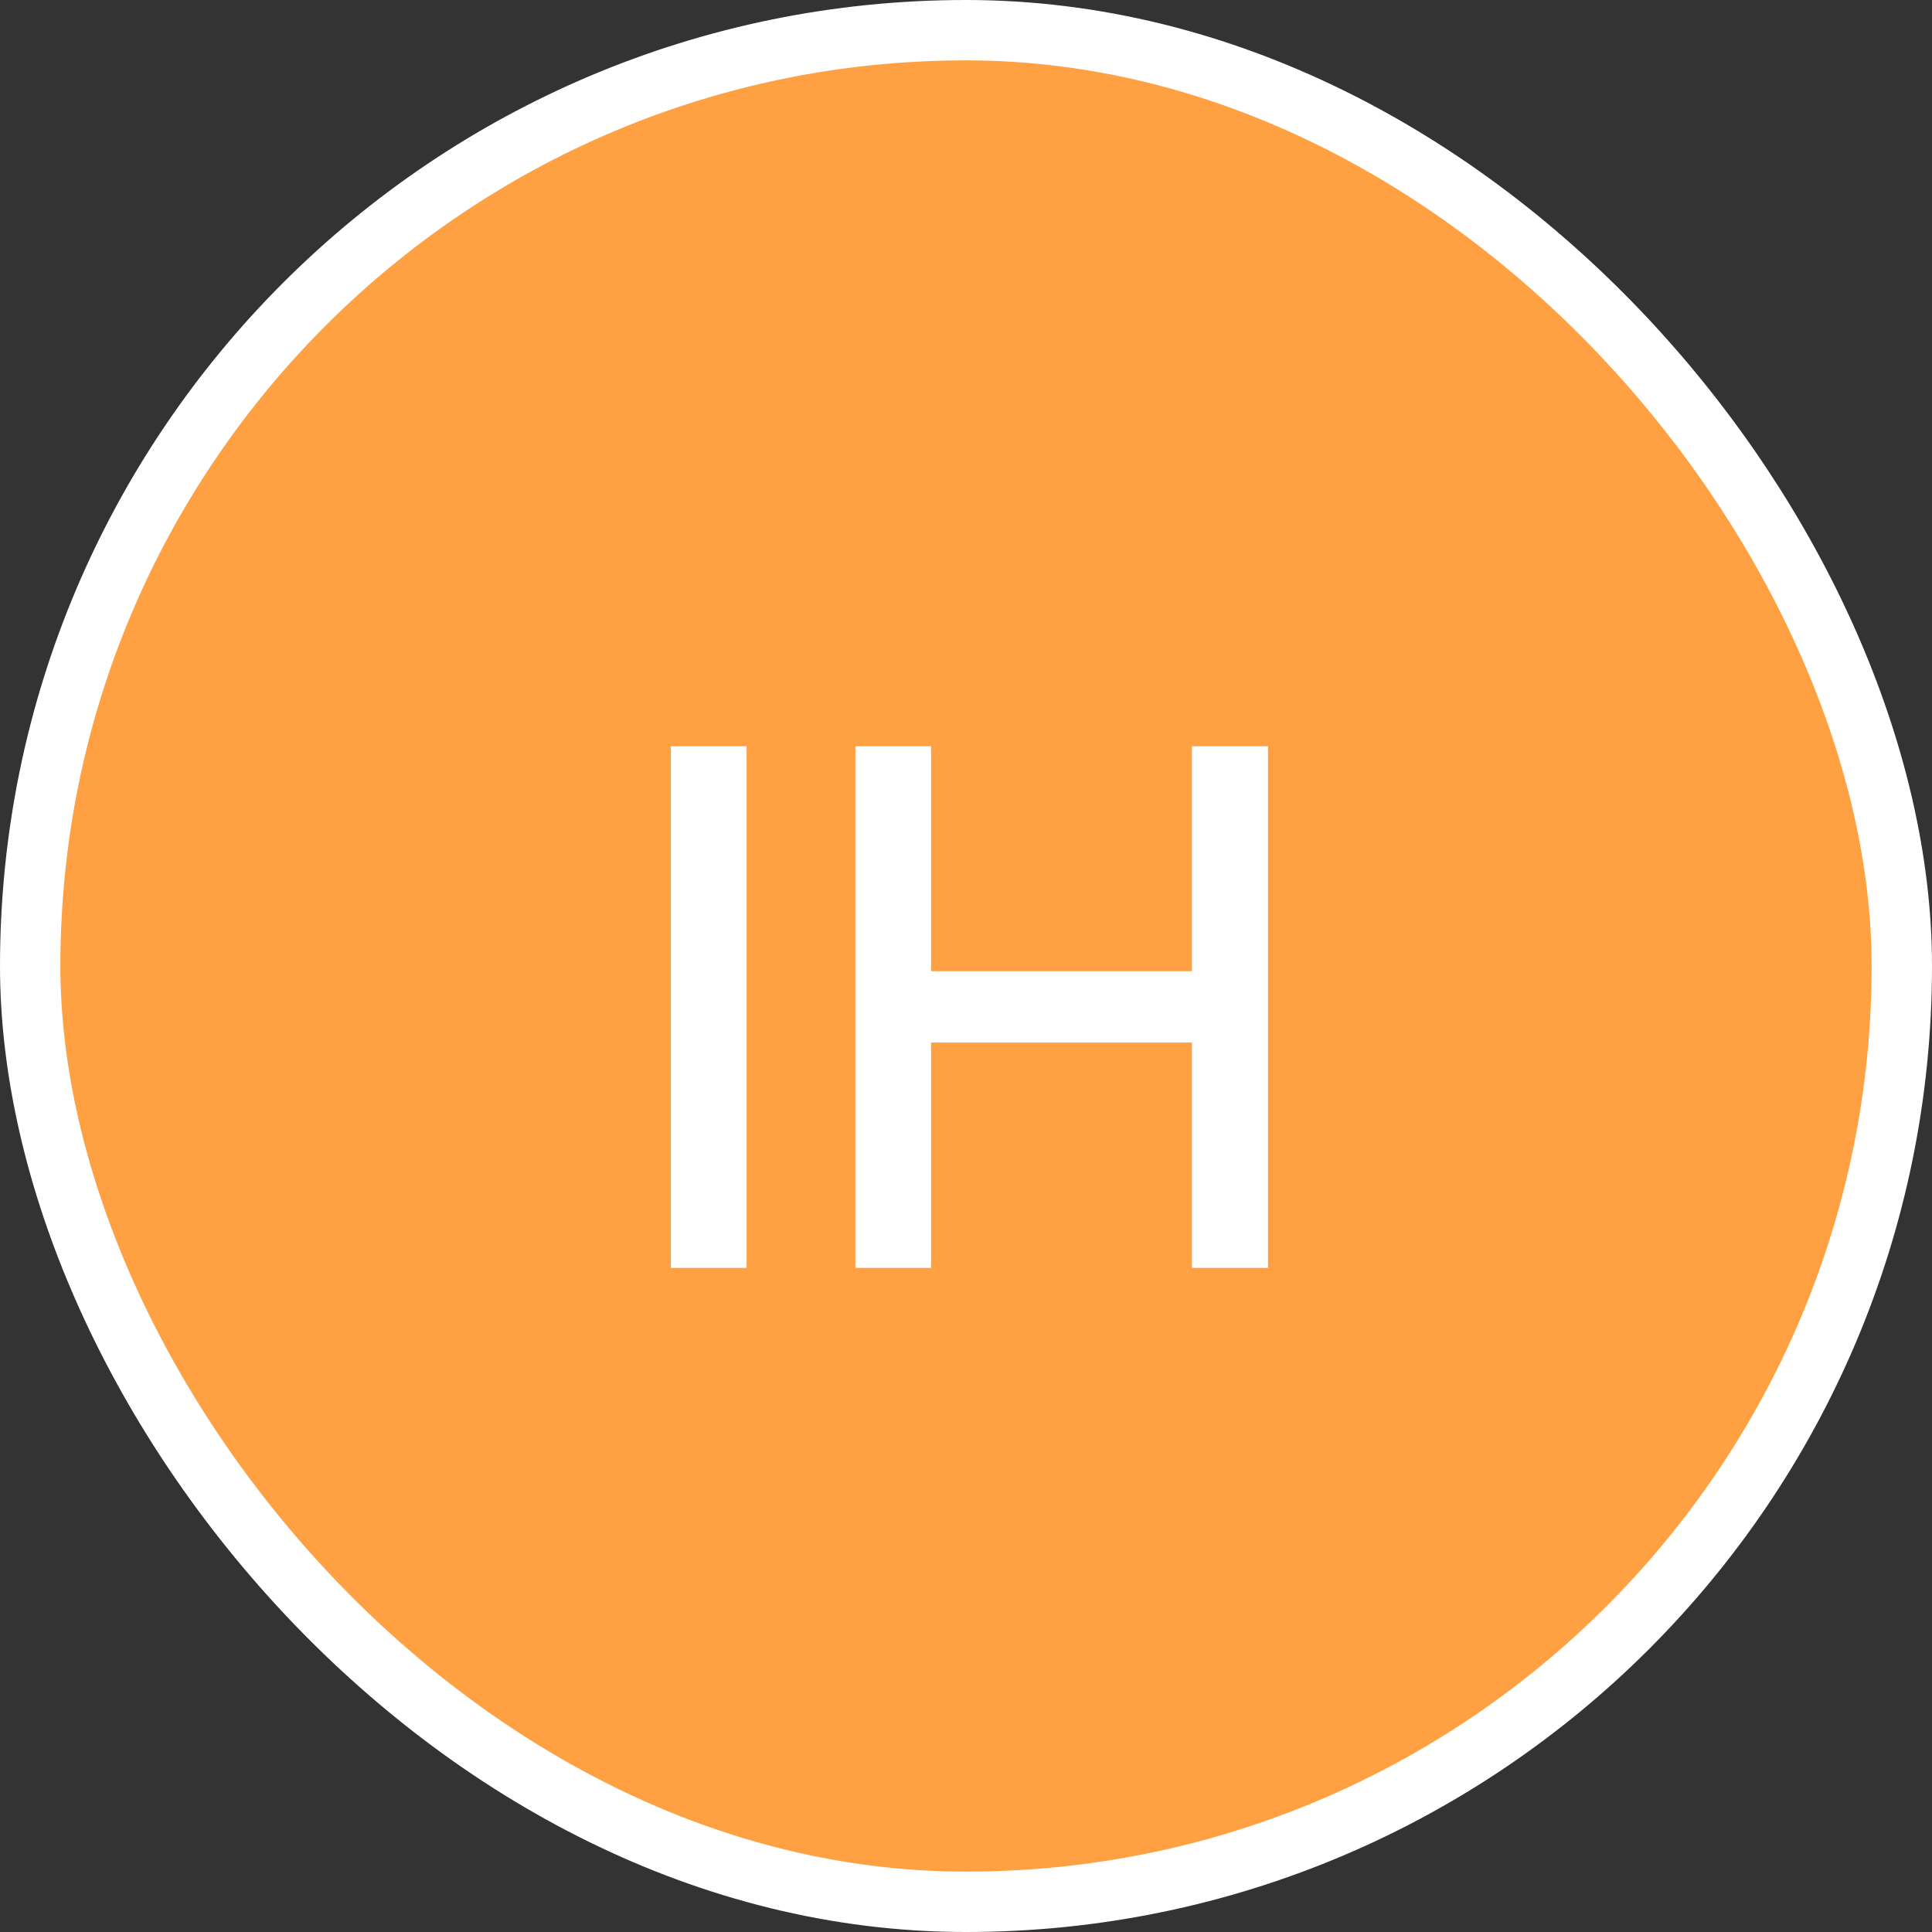 <svg width="32" height="32" viewBox="0 0 32 32" fill="none" xmlns="http://www.w3.org/2000/svg">
<rect x="0" y="0" width="32" height="32" fill="#333333" stroke="none"/>
<rect x="0.5" y="0.5" width="31" height="31" rx="15.5" fill="#FFA043" stroke="white"/>
<path d="M11.112 21V12.36H12.366V21H11.112ZM14.168 21V12.36H15.422V16.086H19.742V12.36H21.002V21H19.742V17.268H15.422V21H14.168Z" fill="white"/>
</svg>
